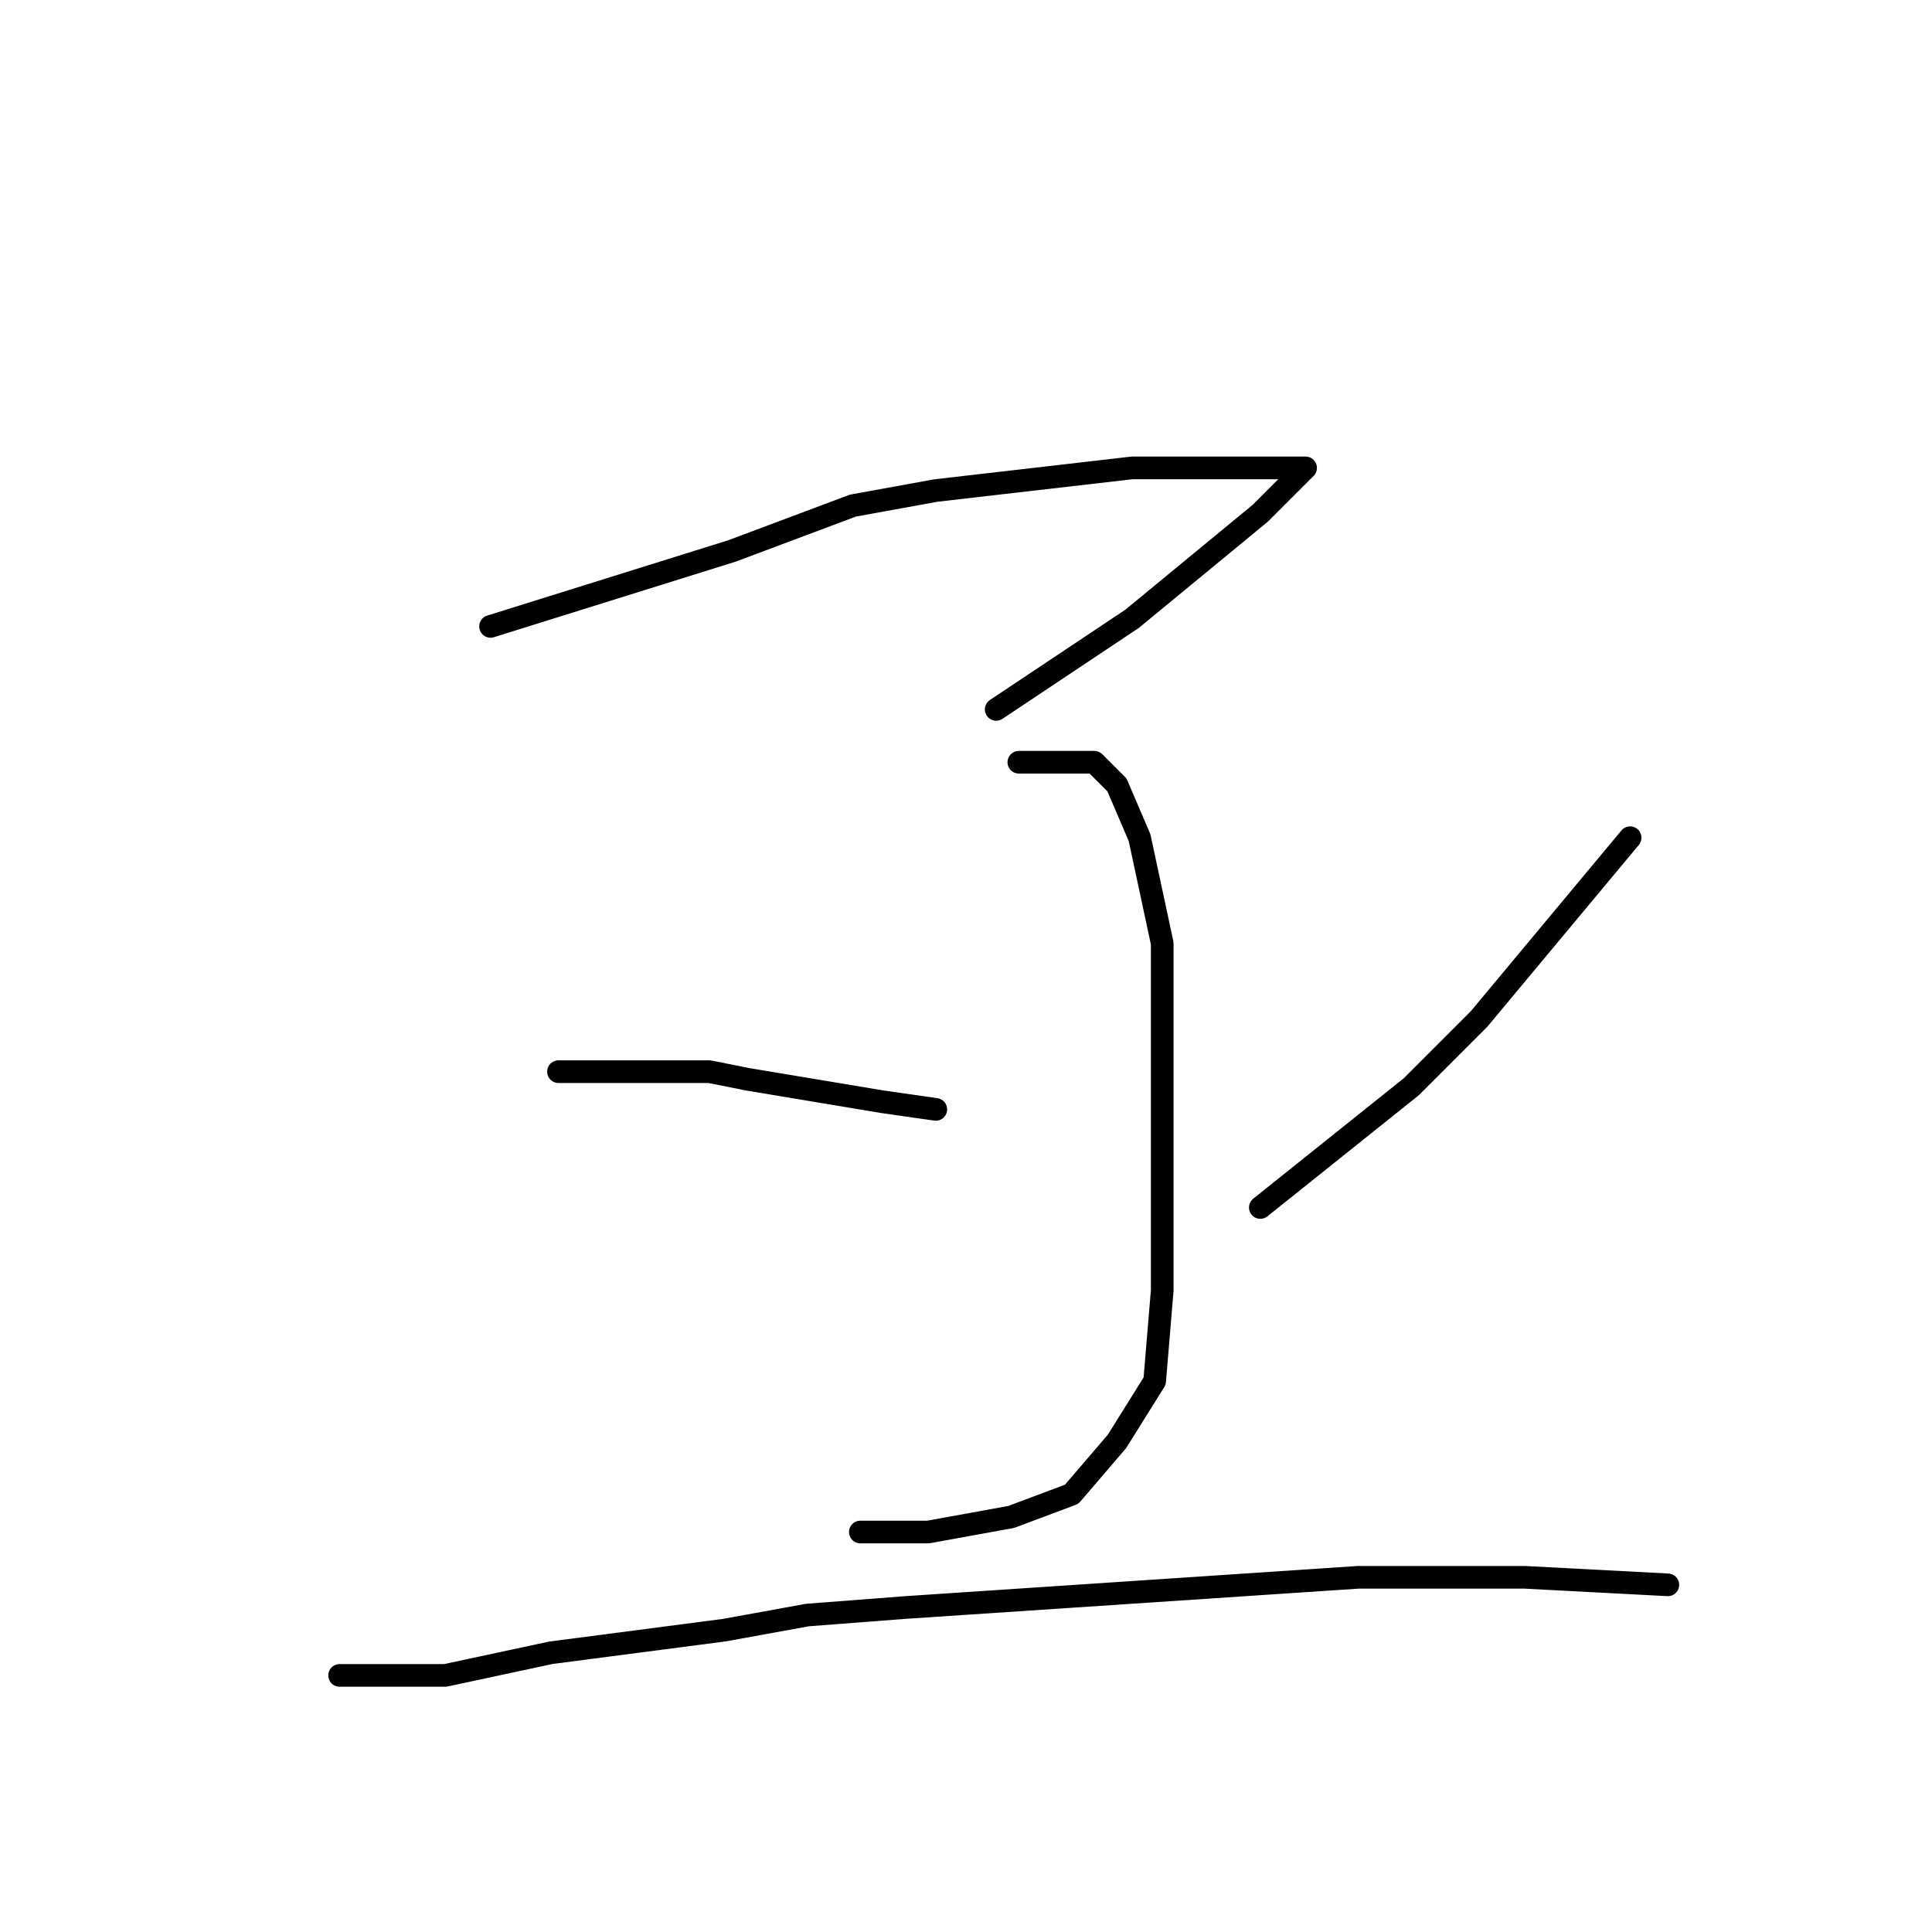 <?xml version="1.0" standalone="no"?>
    <svg width="256" height="256" xmlns="http://www.w3.org/2000/svg" version="1.1">
    <polyline stroke="black" stroke-width="3" stroke-linecap="round" fill="transparent" stroke-linejoin="round" points="65 83 81 78 97 73 113 67 124 65 150 62 163 62 170 62 172 62 173 62 167 68 150 82 132 94 132 94 " />
        <polyline stroke="black" stroke-width="3" stroke-linecap="round" fill="transparent" stroke-linejoin="round" points="135 101 139 101 143 101 145 101 148 104 151 111 154 125 154 141 154 158 154 171 153 183 148 191 142 198 134 201 123 203 114 203 114 203 " />
        <polyline stroke="black" stroke-width="3" stroke-linecap="round" fill="transparent" stroke-linejoin="round" points="74 142 84 142 94 142 99 143 117 146 124 147 124 147 " />
        <polyline stroke="black" stroke-width="3" stroke-linecap="round" fill="transparent" stroke-linejoin="round" points="216 111 206 123 196 135 187 144 167 160 167 160 " />
        <polyline stroke="black" stroke-width="3" stroke-linecap="round" fill="transparent" stroke-linejoin="round" points="45 222 52 222 59 222 73 219 96 216 107 214 120 213 150 211 180 209 202 209 221 210 221 210 " />
        </svg>